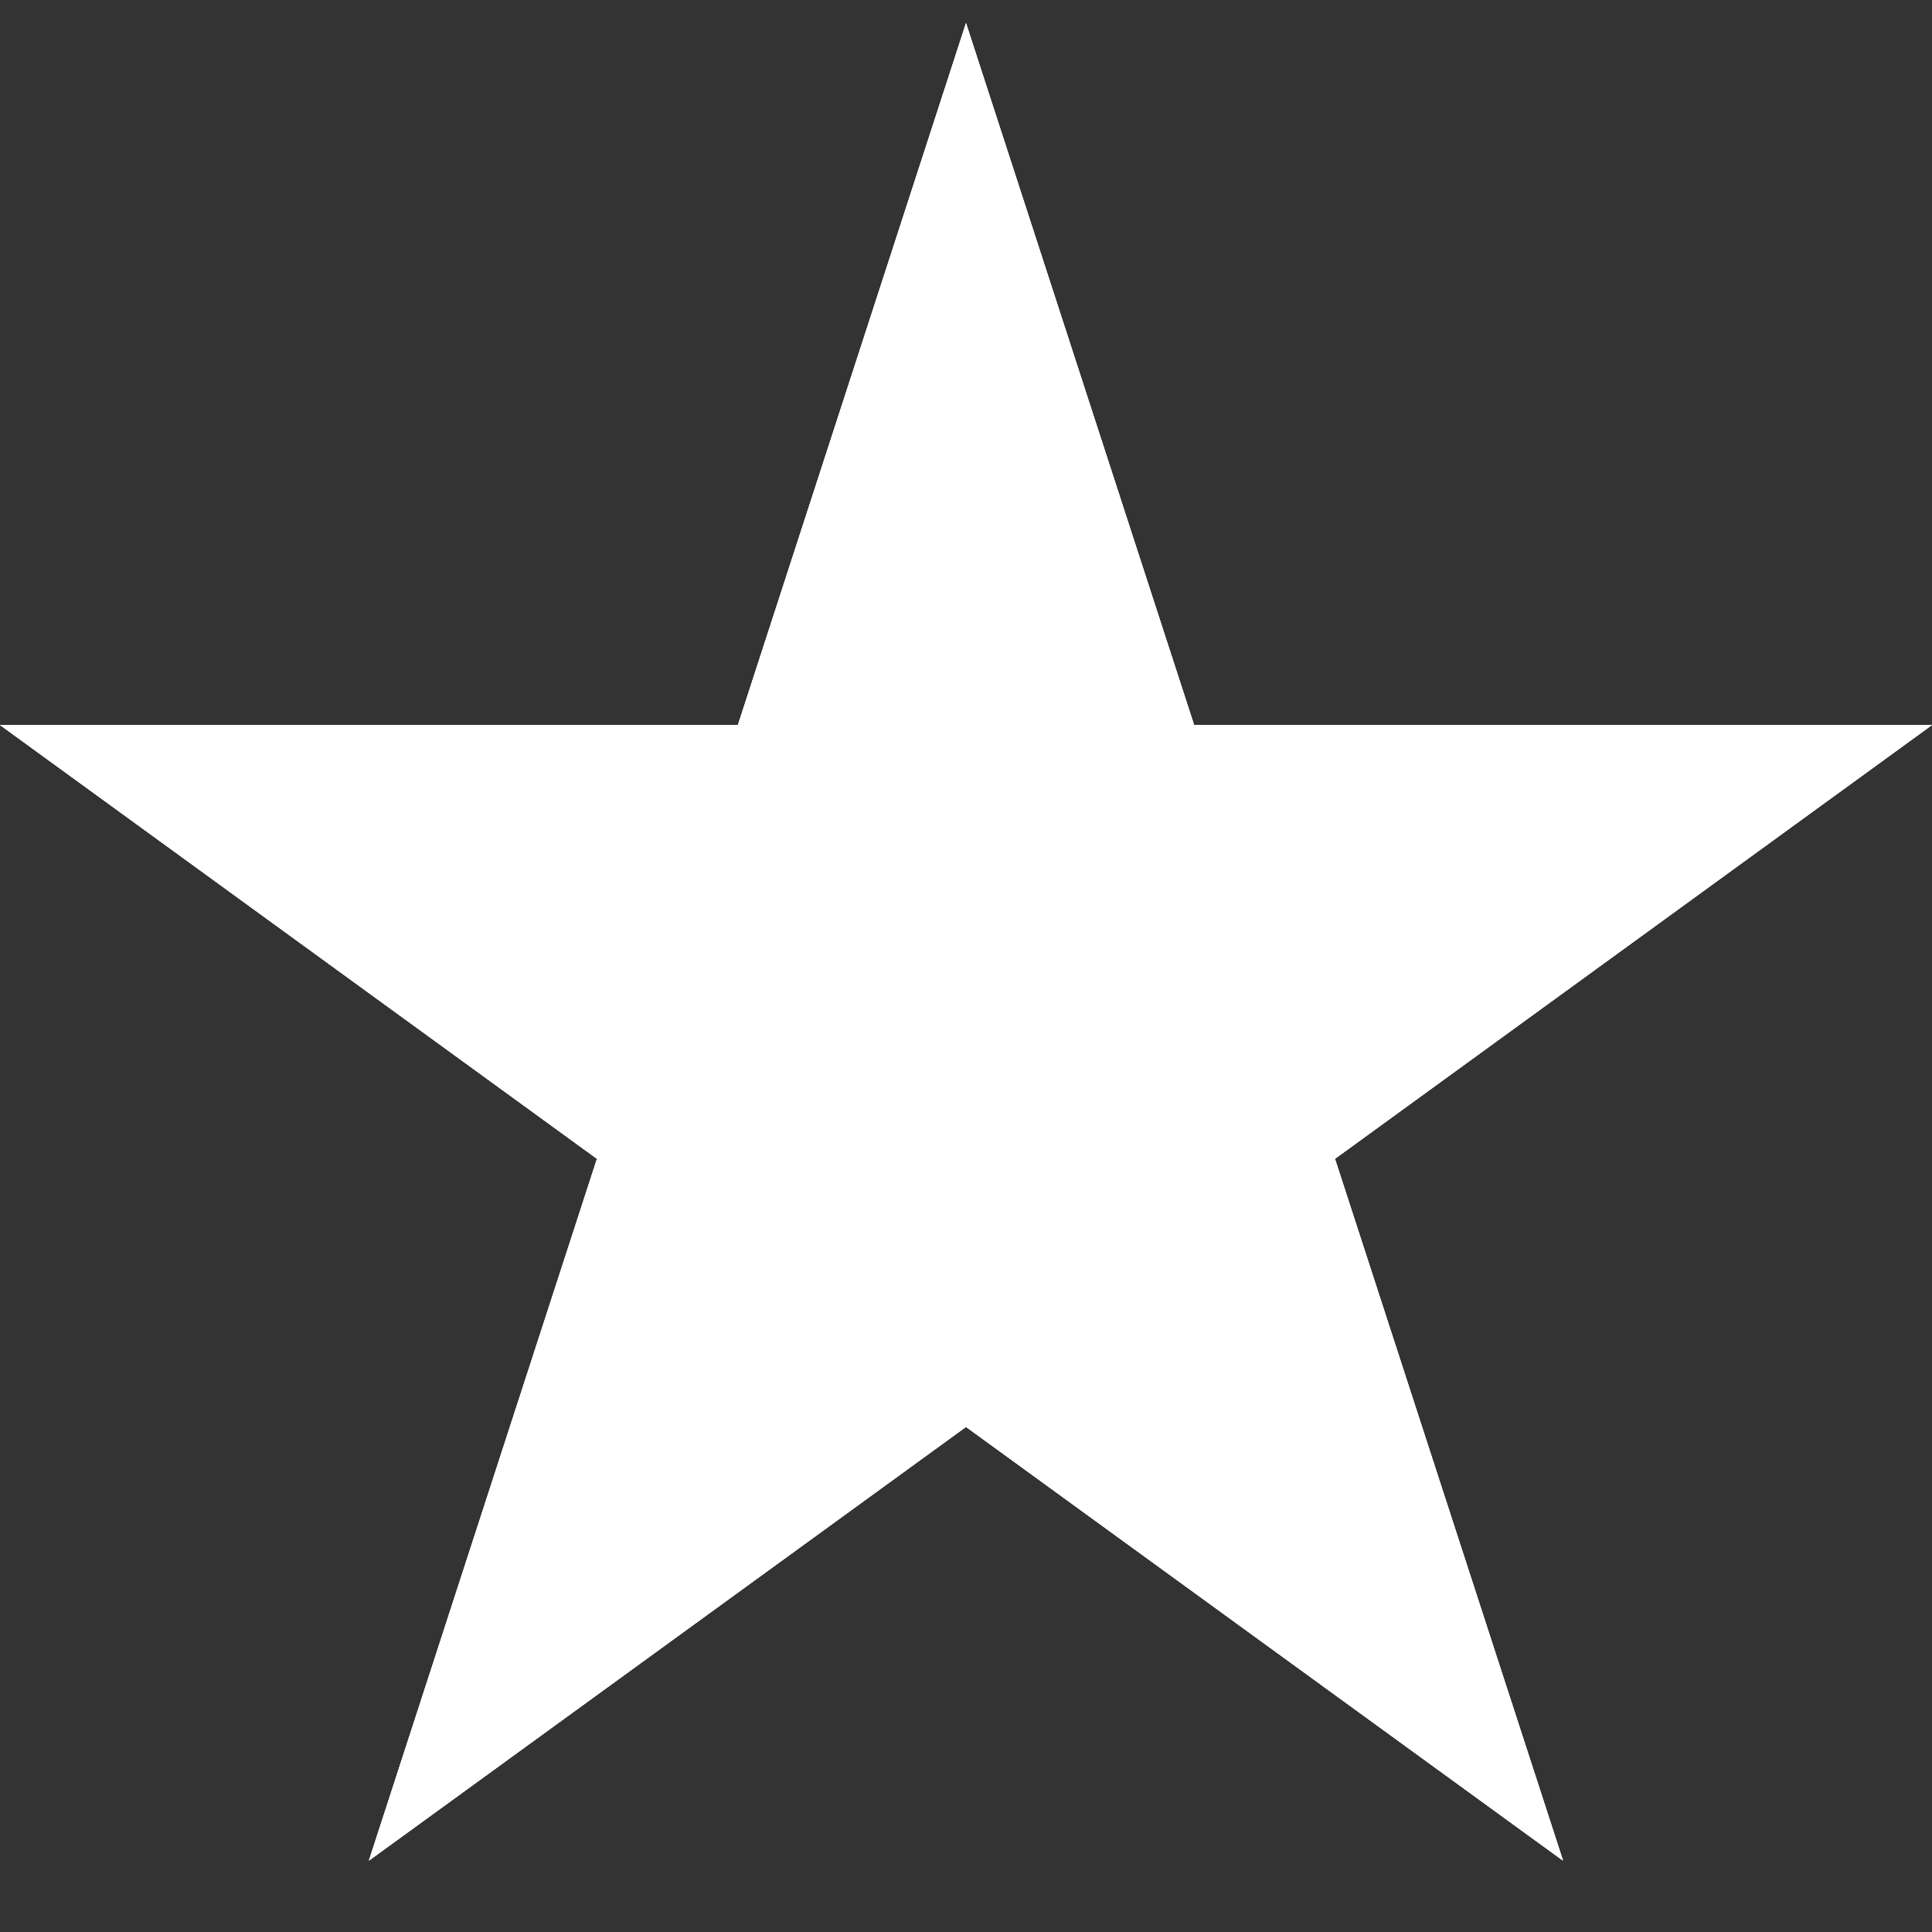 <svg xmlns="http://www.w3.org/2000/svg" width="24" height="24" viewBox="0 0 24 24" fill="white">
	<rect x="0" y="0" width="24" height="24" fill="#333333" stroke="none"/>
	<path d="M12 .288l2.833 8.718h9.167l-7.417 5.389 2.833 8.718-7.416-5.388-7.417 5.388 2.833-8.718-7.416-5.389h9.167z"/>
<g id="normal">
	<path d="M12 .288l2.833 8.718h9.167l-7.417 5.389 2.833 8.718-7.416-5.388-7.417 5.388 2.833-8.718-7.416-5.389h9.167z"/>
</g>
<g id="active">
	<path d="M12 .288l2.833 8.718h9.167l-7.417 5.389 2.833 8.718-7.416-5.388-7.417 5.388 2.833-8.718-7.416-5.389h9.167z"/>
</g>
<g id="disabled" opacity="0.6">
	<path d="M12 .288l2.833 8.718h9.167l-7.417 5.389 2.833 8.718-7.416-5.388-7.417 5.388 2.833-8.718-7.416-5.389h9.167z"/>
</g>
</svg>